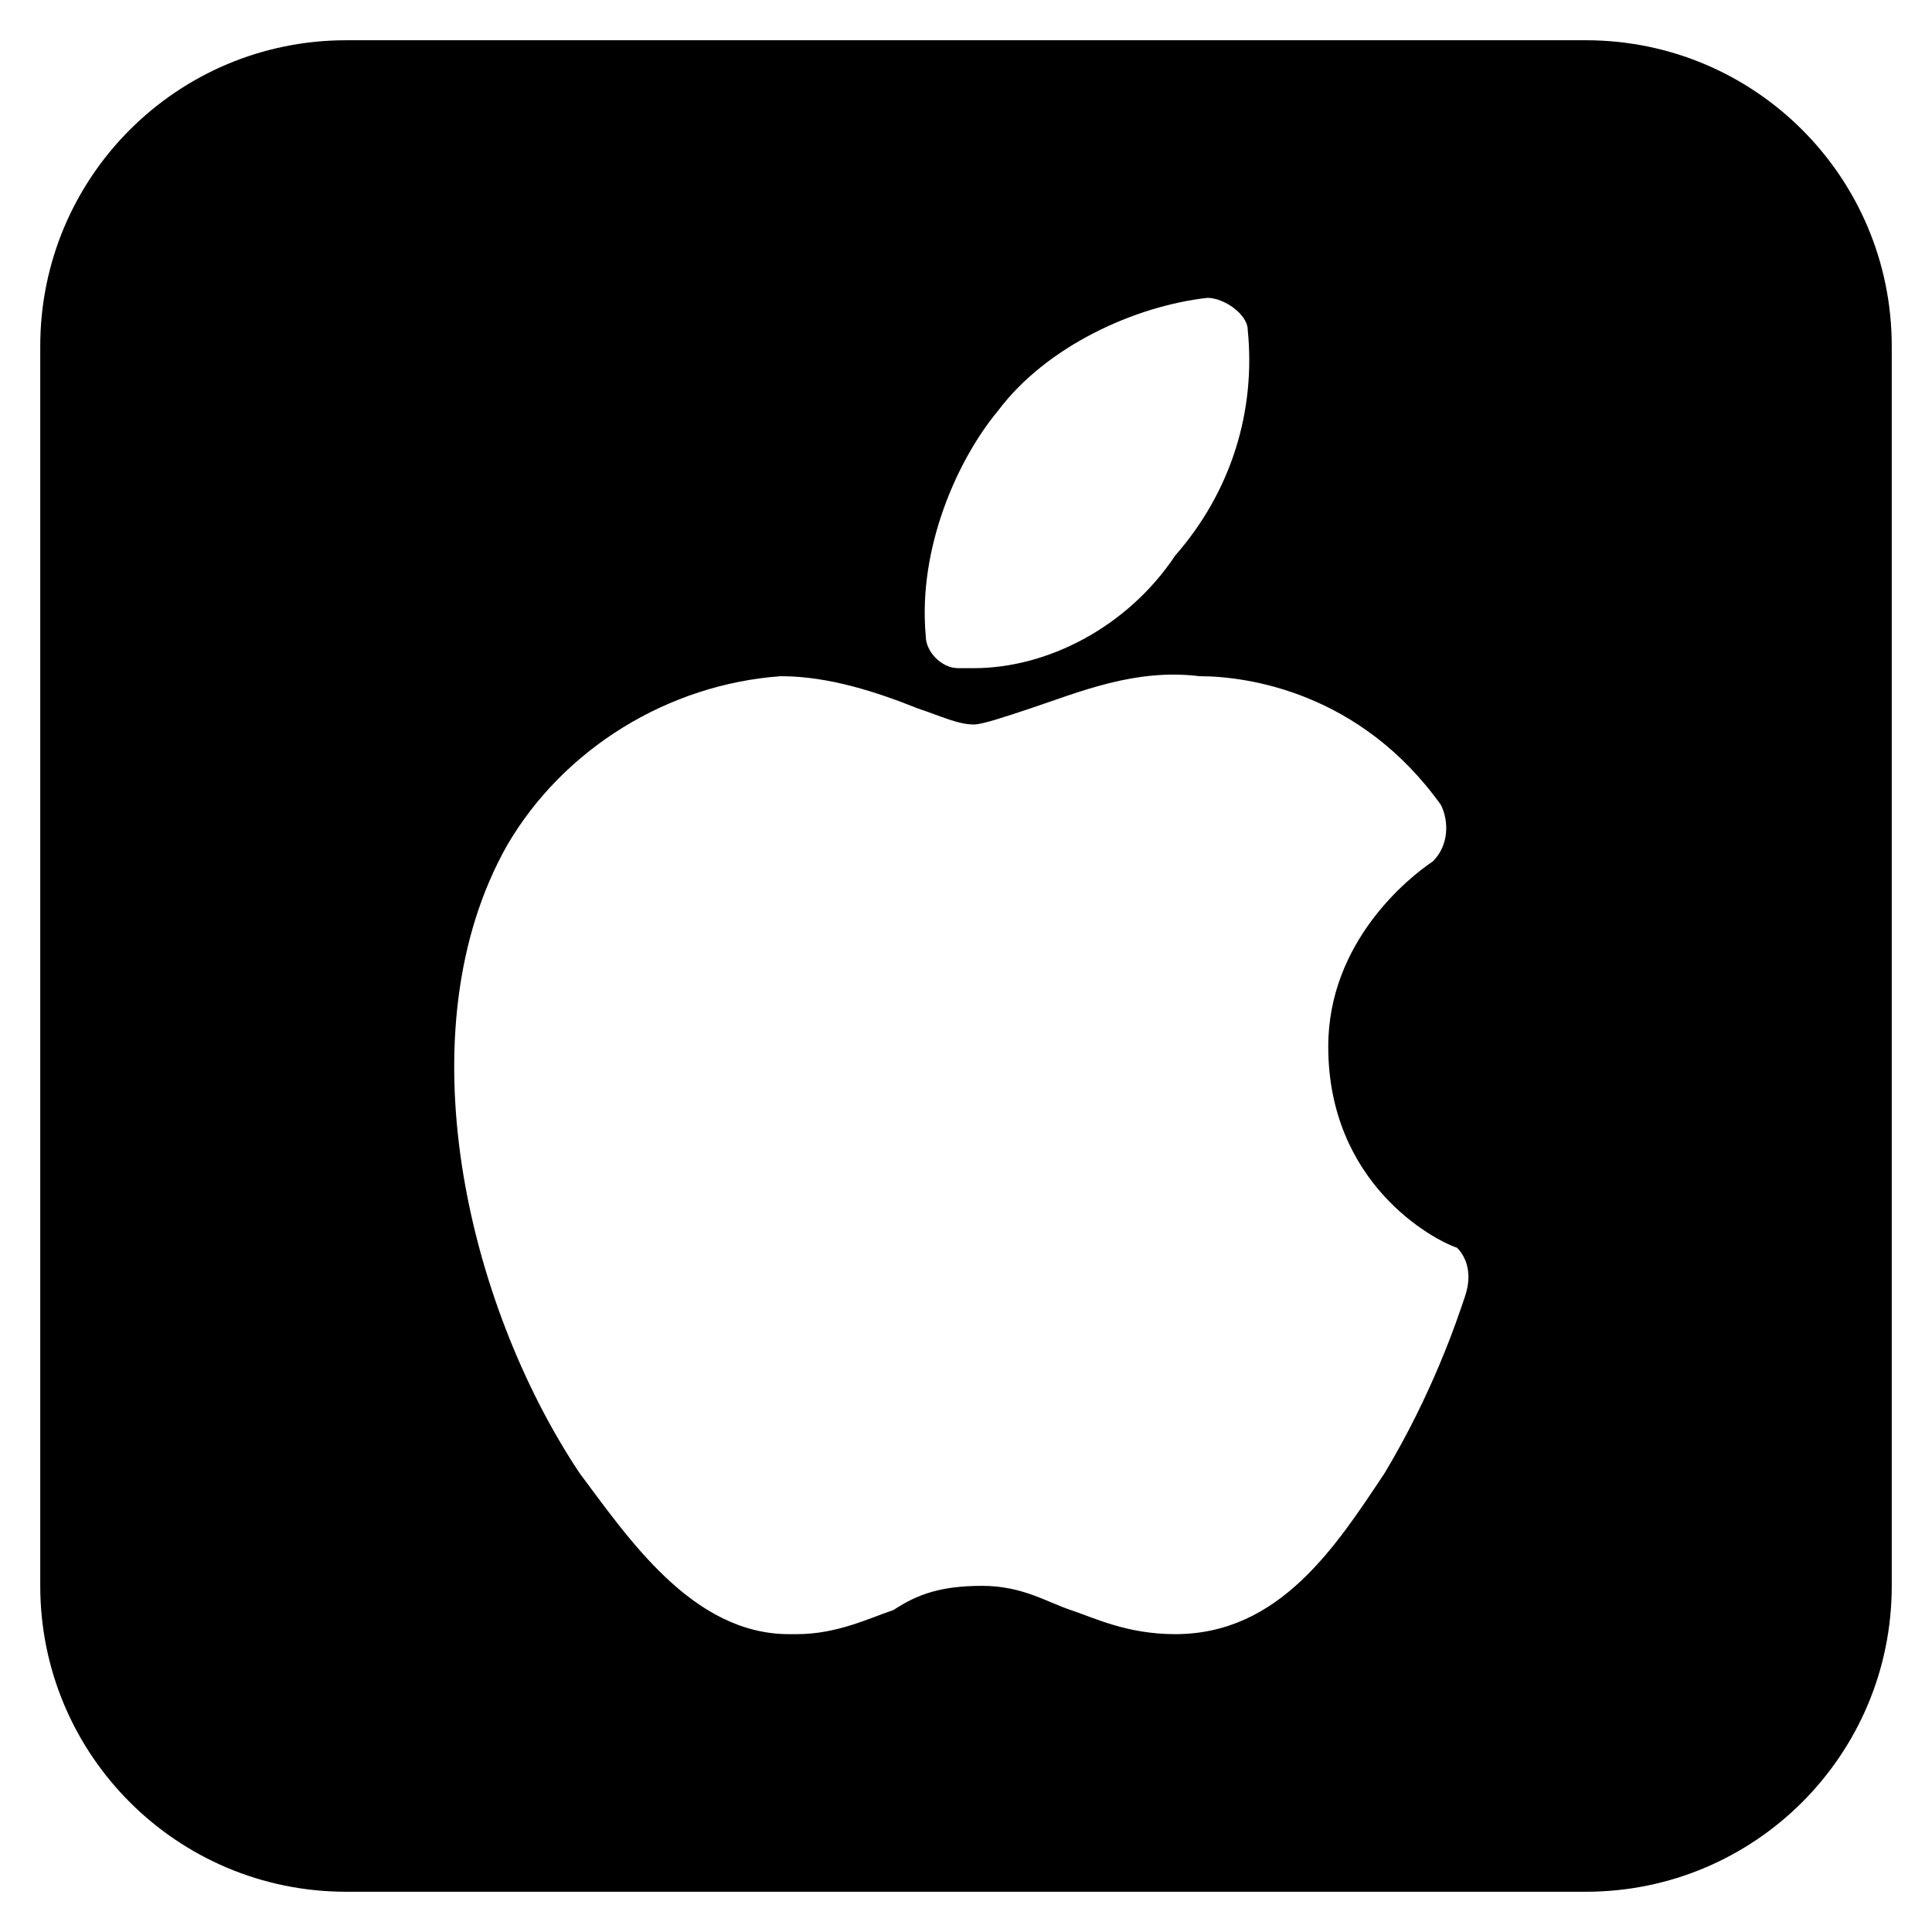 <svg id="Layer_1" enable-background="new 0 0 24 24" height="24" viewBox="0 0 24 24" width="24" xmlns="http://www.w3.org/2000/svg"><g><path d="m19.7.5h-15.4c-2.1 0-3.8 1.7-3.8 3.8v15.4c0 2.1 1.7 3.8 3.8 3.8h15.4c2.1 0 3.8-1.7 3.8-3.8v-15.4c0-2.1-1.7-3.8-3.8-3.8zm-7.3 4.6c.6-.8 1.7-1.3 2.6-1.4.2 0 .5.2.5.4.1 1-.2 2-.9 2.8-.6.9-1.6 1.4-2.5 1.4-.1 0-.1 0-.2 0-.2 0-.4-.2-.4-.4-.1-1.1.4-2.2.9-2.8zm5.8 11c-.1.3-.4 1.2-1 2.2-.6.9-1.3 2-2.6 2-.6 0-1-.2-1.3-.3s-.6-.3-1.1-.3-.8.1-1.1.3c-.3.1-.7.3-1.2.3h-.1c-1.2 0-2-1.2-2.6-2-1.4-2.1-2.2-5.5-.9-7.8.7-1.2 2-2 3.4-2.1.6 0 1.2.2 1.7.4.3.1.5.2.7.2.1 0 .4-.1.7-.2.6-.2 1.3-.5 2.1-.4.6 0 2 .2 3 1.6.1.2.1.5-.1.7-.3.2-1.3 1-1.3 2.3 0 1.7 1.3 2.4 1.6 2.5.1.1.2.3.1.6z"/></g></svg>
